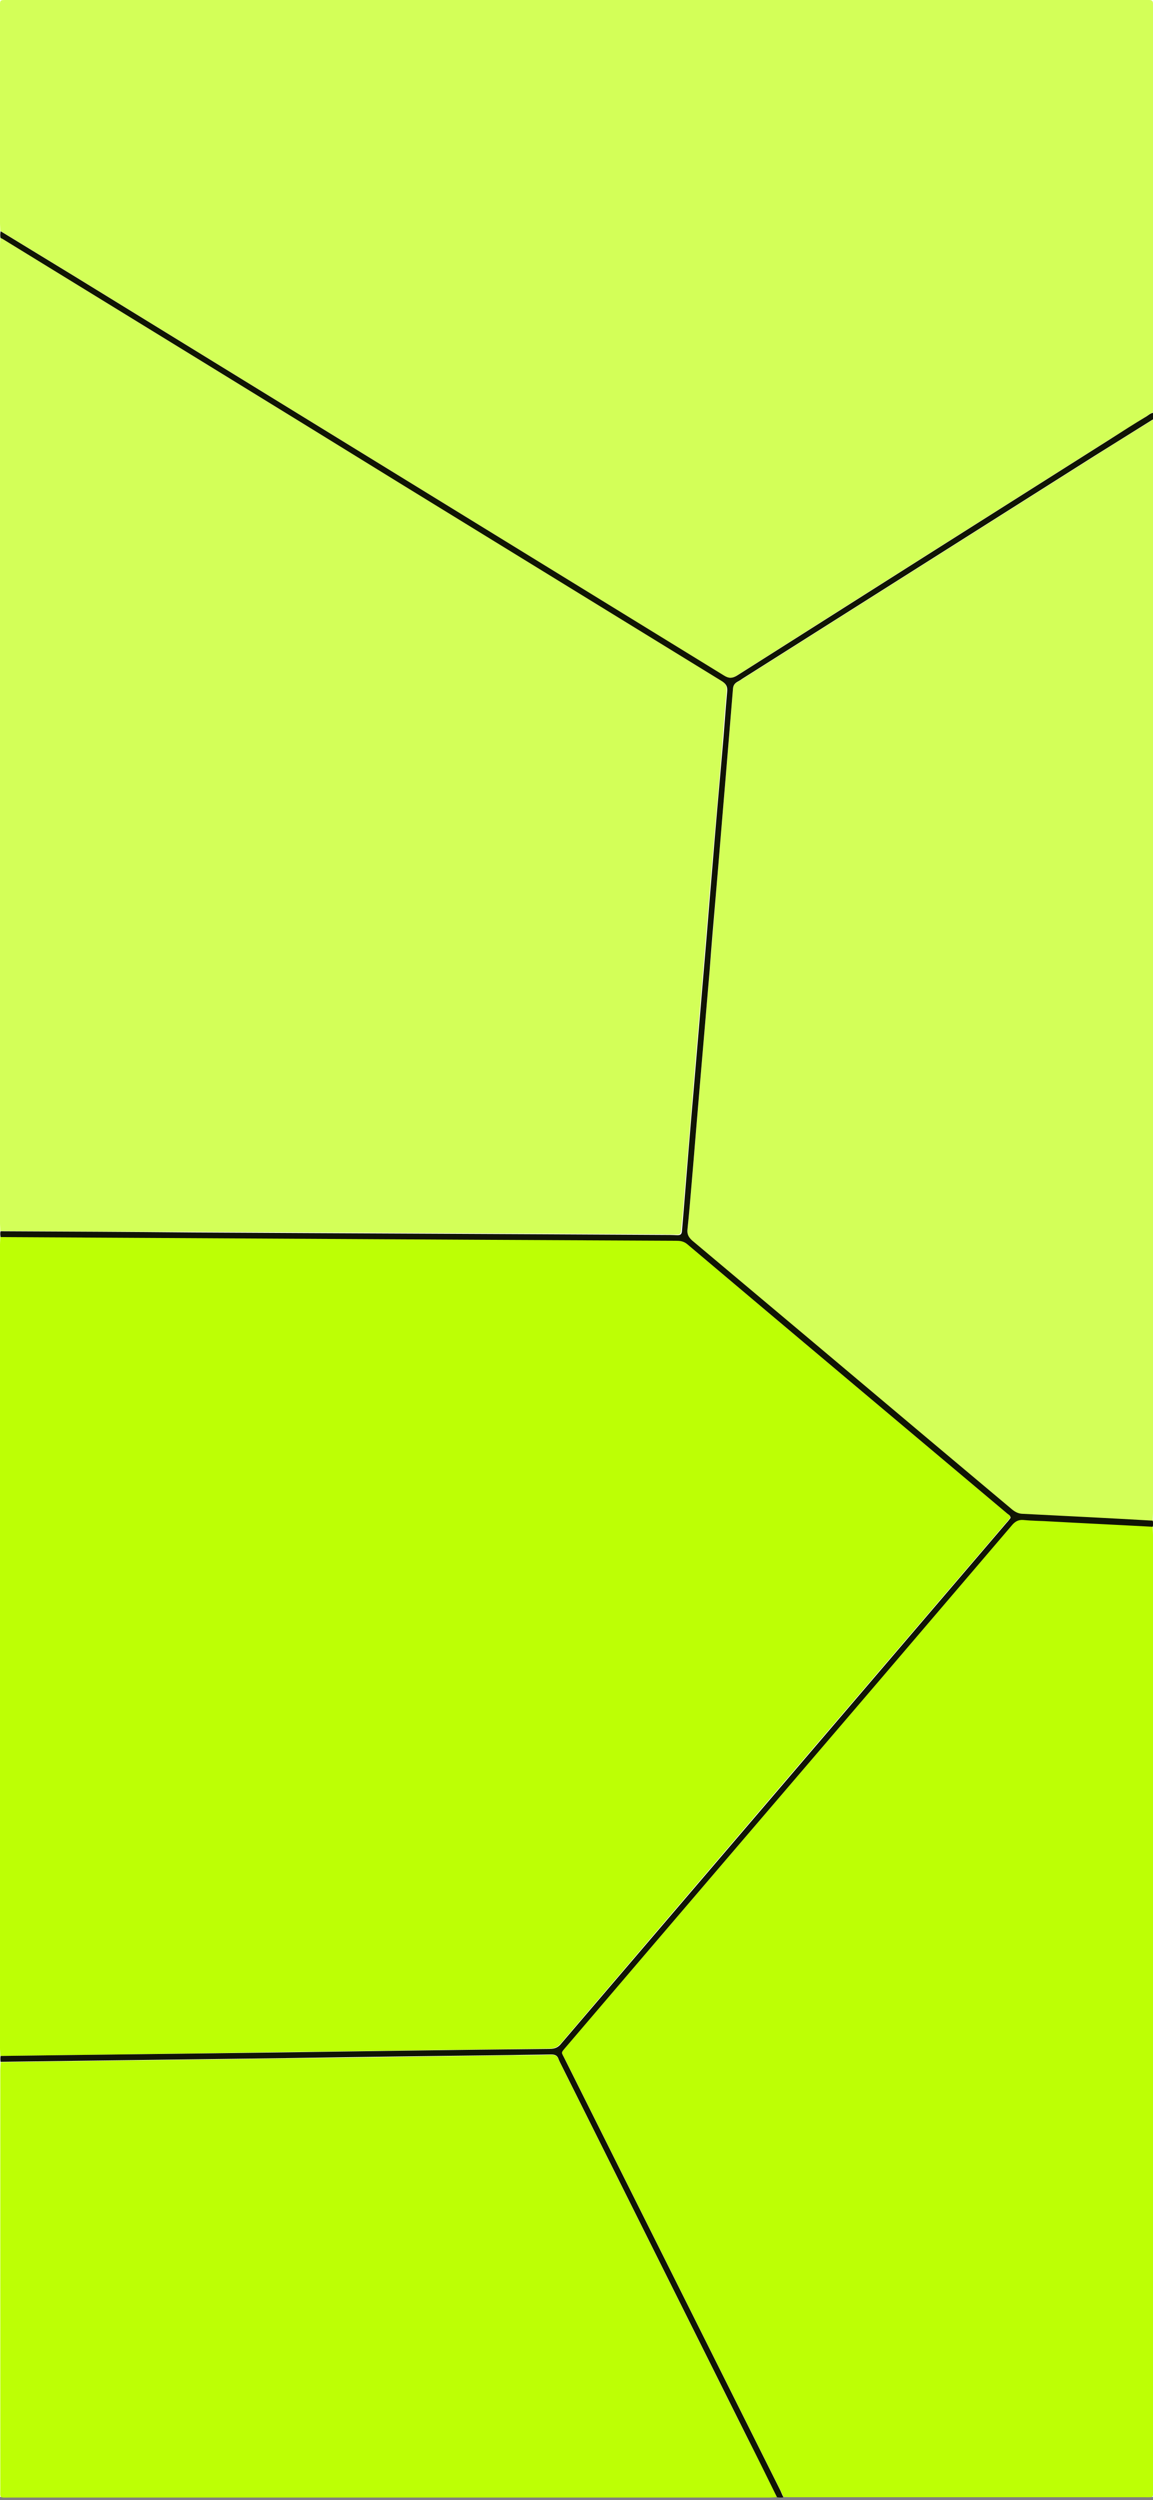 <svg width="375" height="813" viewBox="0 0 375 813" fill="none" xmlns="http://www.w3.org/2000/svg">
<rect x="0" y="0" width="375" height="813" fill="#808080" stroke="none"/>
<rect width="375" height="812" fill="white"/>
<g clip-path="url(#clip0_565_8536)">
<path d="M0.1 668.6C0.1 667.7 0 666.8 0 666C0 578.9 0 491.9 0 404.8C0 403.9 0.1 403 0.1 402.2C53.2 402.5 106.4 402.8 159.5 403.1C179.6 403.2 199.6 403.3 219.7 403.4C221.1 403.4 222.3 403.6 223.4 404.5C258.1 433.8 292.9 463 327.6 492.2C328 492.5 328.6 492.8 328.6 493.5C328.2 494 327.8 494.6 327.3 495.1C279 551.5 230.7 607.9 182.5 664.4C181.4 665.7 180.3 666.2 178.7 666.2C148 666.6 117.3 667 86.6 667.4C57.8 667.9 29 668.2 0.1 668.6Z" fill="#BDFF05"/>
<path d="M375 2.5V133C375 133.4 375 133.8 374.9 134.2C374.8 134.2 374.8 134.2 374.7 134.3C374 134.5 373.4 135 372.8 135.4C368.9 137.9 365 140.3 361 142.8C320.5 168.4 280 194 239.6 219.7C238 220.7 237 220.7 235.4 219.7C165.1 176.4 94.6 133.1 24.2 89.8C16.2 84.9 8.1 80 0.1 75.1C0.1 74.2 1.73226e-07 73.3 1.73226e-07 72.5C1.73226e-07 50.1 1.73226e-07 27.9 1.73226e-07 5.6V2.9C1.73226e-07 -0.2 -0.3 -7.33088e-05 2.8 -7.33088e-05H372.3C372.8 -7.33088e-05 373.3 -7.33088e-05 373.7 -7.33088e-05C374.6 -7.33088e-05 375 0.3 375 1.2C375 1.7 375 2.1 375 2.5Z" fill="#D3FF58"/>
<path d="M0.1 400.3C0.1 399.4 0 398.5 0 397.7C0 291.8 0 185.9 0 79.9C0 79 0.1 78.1 0.1 77.3C0.4 77.4 0.7 77.6 0.9 77.7C44.2 104.3 87.6 131 130.9 157.6C165.4 178.8 199.9 200 234.4 221.2C235.9 222.1 236.5 223 236.3 224.8C235.7 231.3 235.2 237.9 234.7 244.4C233.7 256.8 232.6 269.2 231.5 281.7C230.6 292.1 229.8 302.6 228.9 313C227.7 327.2 226.5 341.3 225.3 355.5C224.3 368 223.2 380.5 222.2 393C222 395.4 221.7 397.8 221.5 400.2C221.4 401.2 221 401.6 220 401.5C218.5 401.4 217 401.5 215.4 401.4C164.4 401.1 113.5 400.9 62.5 400.6C41.8 400.6 21 400.4 0.1 400.3Z" fill="#D3FF58"/>
<path d="M375 811.1C375 811.2 375 811.3 375 811.3C375 811.6 374.9 811.7 374.8 811.9C374.4 812.2 373.7 812.1 372 812.1H257.2C256.4 812.1 255.6 812 254.8 812C254.4 811.1 254 810.1 253.5 809.2C230.3 762.7 207 716.2 183.8 669.7C182.4 667 182.2 667.8 184.4 665.2C218.3 625.6 252.2 586 286 546.4C300.5 529.5 314.9 512.6 329.3 495.7C330.3 494.6 331.2 494 332.8 494.2C335.9 494.5 339 494.6 342.1 494.7C353 495.3 363.9 495.8 374.7 496.4C374.8 496.4 374.8 496.4 374.9 496.4C374.9 497.4 375 498.3 375 499.3C375 602.5 375 705.7 375 809C375 810 375 810.7 375 811.1Z" fill="#BDFF05"/>
<path d="M375 139C375 256.6 375 374.1 375 491.7C375 492.7 374.9 493.6 374.9 494.6C374.8 494.6 374.8 494.6 374.7 494.6C360.7 493.9 346.7 493.1 332.8 492.4C331.3 492.3 330.3 491.9 329.2 491C319.9 483.1 310.5 475.2 301.1 467.4C275.8 446.1 250.5 424.8 225.1 403.5C223.9 402.5 223.4 401.4 223.6 399.8C224.1 395 224.5 390.2 224.9 385.5C225.8 375.1 226.6 364.8 227.5 354.4C228.6 341.5 229.7 328.6 230.8 315.7C231.5 307.6 232.2 299.5 232.8 291.3C233.9 278.6 234.9 265.8 236 253.1C236.8 243.4 237.6 233.7 238.4 224C238.5 223 238.8 222.4 239.7 221.9C240.3 221.6 240.8 221.2 241.3 220.9C279.5 196.7 317.7 172.6 355.9 148.4C362.2 144.4 368.5 140.5 374.8 136.6C374.9 136.6 374.9 136.5 375 136.5C375 137.2 375 138.1 375 139Z" fill="#D3FF58"/>
<path d="M252.7 812.1C251.8 812.1 250.9 812.2 250.1 812.2C167.8 812.2 85.5 812.2 3.2 812.2C-0.4 812.2 0.1 812.6 0.1 809C0.1 763.8 0.1 718.6 0.1 673.5C0.1 672.5 0.2 671.6 0.2 670.6C31.1 670.2 62 669.8 92.9 669.4C117.4 669.1 141.9 668.7 166.5 668.4C170.7 668.3 175 668.4 179.2 668.2C180.5 668.2 181.3 668.5 181.7 669.8C181.8 670.1 182 670.4 182.1 670.7C202.4 711.4 222.7 752 243 792.7C246.3 799 249.5 805.6 252.7 812.1Z" fill="#BDFF05"/>
<path d="M374.9 496.5C374.8 496.5 374.8 496.5 374.7 496.5C363.8 495.9 353 495.4 342.1 494.8C339 494.6 335.9 494.6 332.8 494.3C331.3 494.2 330.3 494.7 329.3 495.8C314.9 512.7 300.4 529.6 286 546.5C252.1 586.1 218.2 625.7 184.4 665.3C182.2 667.9 182.5 667.1 183.8 669.8C207 716.3 230.3 762.8 253.5 809.3C254 810.2 254.3 811.2 254.8 812.1C254.1 812.3 253.4 812.2 252.7 812.1C249.5 805.6 246.3 799.1 243 792.6C222.7 751.9 202.4 711.3 182.1 670.6C182 670.3 181.8 670 181.7 669.7C181.3 668.4 180.5 668.1 179.2 668.1C175 668.2 170.7 668.2 166.5 668.3C142 668.6 117.4 668.9 92.9 669.3C62 669.7 31.1 670.1 0.2 670.5C0.1 669.9 0.1 669.2 0.2 668.6C29.1 668.2 57.9 667.9 86.7 667.5C117.4 667.1 148.1 666.6 178.8 666.3C180.5 666.3 181.6 665.8 182.6 664.5C230.9 608 279.2 551.6 327.4 495.2C327.9 494.7 328.3 494.1 328.7 493.6C328.6 492.8 328.1 492.6 327.7 492.3C293 463.1 258.2 433.9 223.5 404.6C222.3 403.6 221.1 403.5 219.8 403.5C199.7 403.4 179.7 403.3 159.6 403.2C106.5 402.9 53.3 402.6 0.2 402.3C0.1 401.7 3.74764e-06 401 0.2 400.4C21.1 400.5 41.9 400.6 62.8 400.8C113.8 401.1 164.7 401.3 215.7 401.6C217.2 401.6 218.7 401.6 220.3 401.7C221.3 401.7 221.7 401.4 221.8 400.4C222 398 222.2 395.6 222.4 393.2C223.4 380.7 224.4 368.2 225.5 355.7C226.7 341.5 227.9 327.3 229.1 313.2C230 302.8 230.8 292.3 231.7 281.9C232.7 269.5 233.8 257 234.9 244.6C235.5 238.1 235.9 231.5 236.5 225C236.7 223.2 236.1 222.3 234.6 221.4C200.1 200.2 165.6 179 131.1 157.8C87.7 131 44.3 104.4 1 77.8C0.7 77.6 0.4 77.5 0.2 77.4C3.74764e-06 76.6 0.1 75.9 0.2 75.2C8.2 80.1 16.3 85 24.3 89.9C94.7 133.2 165.1 176.4 235.5 219.7C237.1 220.7 238.2 220.6 239.7 219.7C280.2 194 320.6 168.4 361.1 142.8C365 140.3 368.9 137.8 372.9 135.4C373.5 135 374.1 134.5 374.8 134.3C374.9 134.3 374.9 134.3 375 134.2C375.1 134.9 375.1 135.7 375 136.4C374.9 136.4 374.9 136.5 374.8 136.5C368.5 140.4 362.2 144.4 355.9 148.3C317.7 172.5 279.5 196.6 241.3 220.8C240.8 221.2 240.2 221.5 239.7 221.8C238.9 222.3 238.5 222.9 238.4 223.9C237.6 233.6 236.8 243.3 236 253C234.9 265.8 233.9 278.5 232.8 291.2C232.1 299.3 231.4 307.4 230.8 315.6C229.7 328.5 228.6 341.4 227.5 354.3C226.6 364.7 225.8 375 224.9 385.4C224.5 390.2 224.1 395 223.6 399.7C223.4 401.3 223.9 402.3 225.1 403.4C250.5 424.7 275.8 446 301.1 467.3C310.5 475.2 319.8 483 329.2 490.9C330.3 491.8 331.4 492.3 332.8 492.3C346.8 493 360.8 493.7 374.7 494.5C374.8 494.5 374.8 494.5 374.9 494.5C375.1 495.2 375.1 495.9 374.9 496.5Z" fill="#101404"/>
</g>
<defs>
<clipPath id="clip0_565_8536">
<rect width="375" height="812.2" fill="white"/>
</clipPath>
</defs>
</svg>
